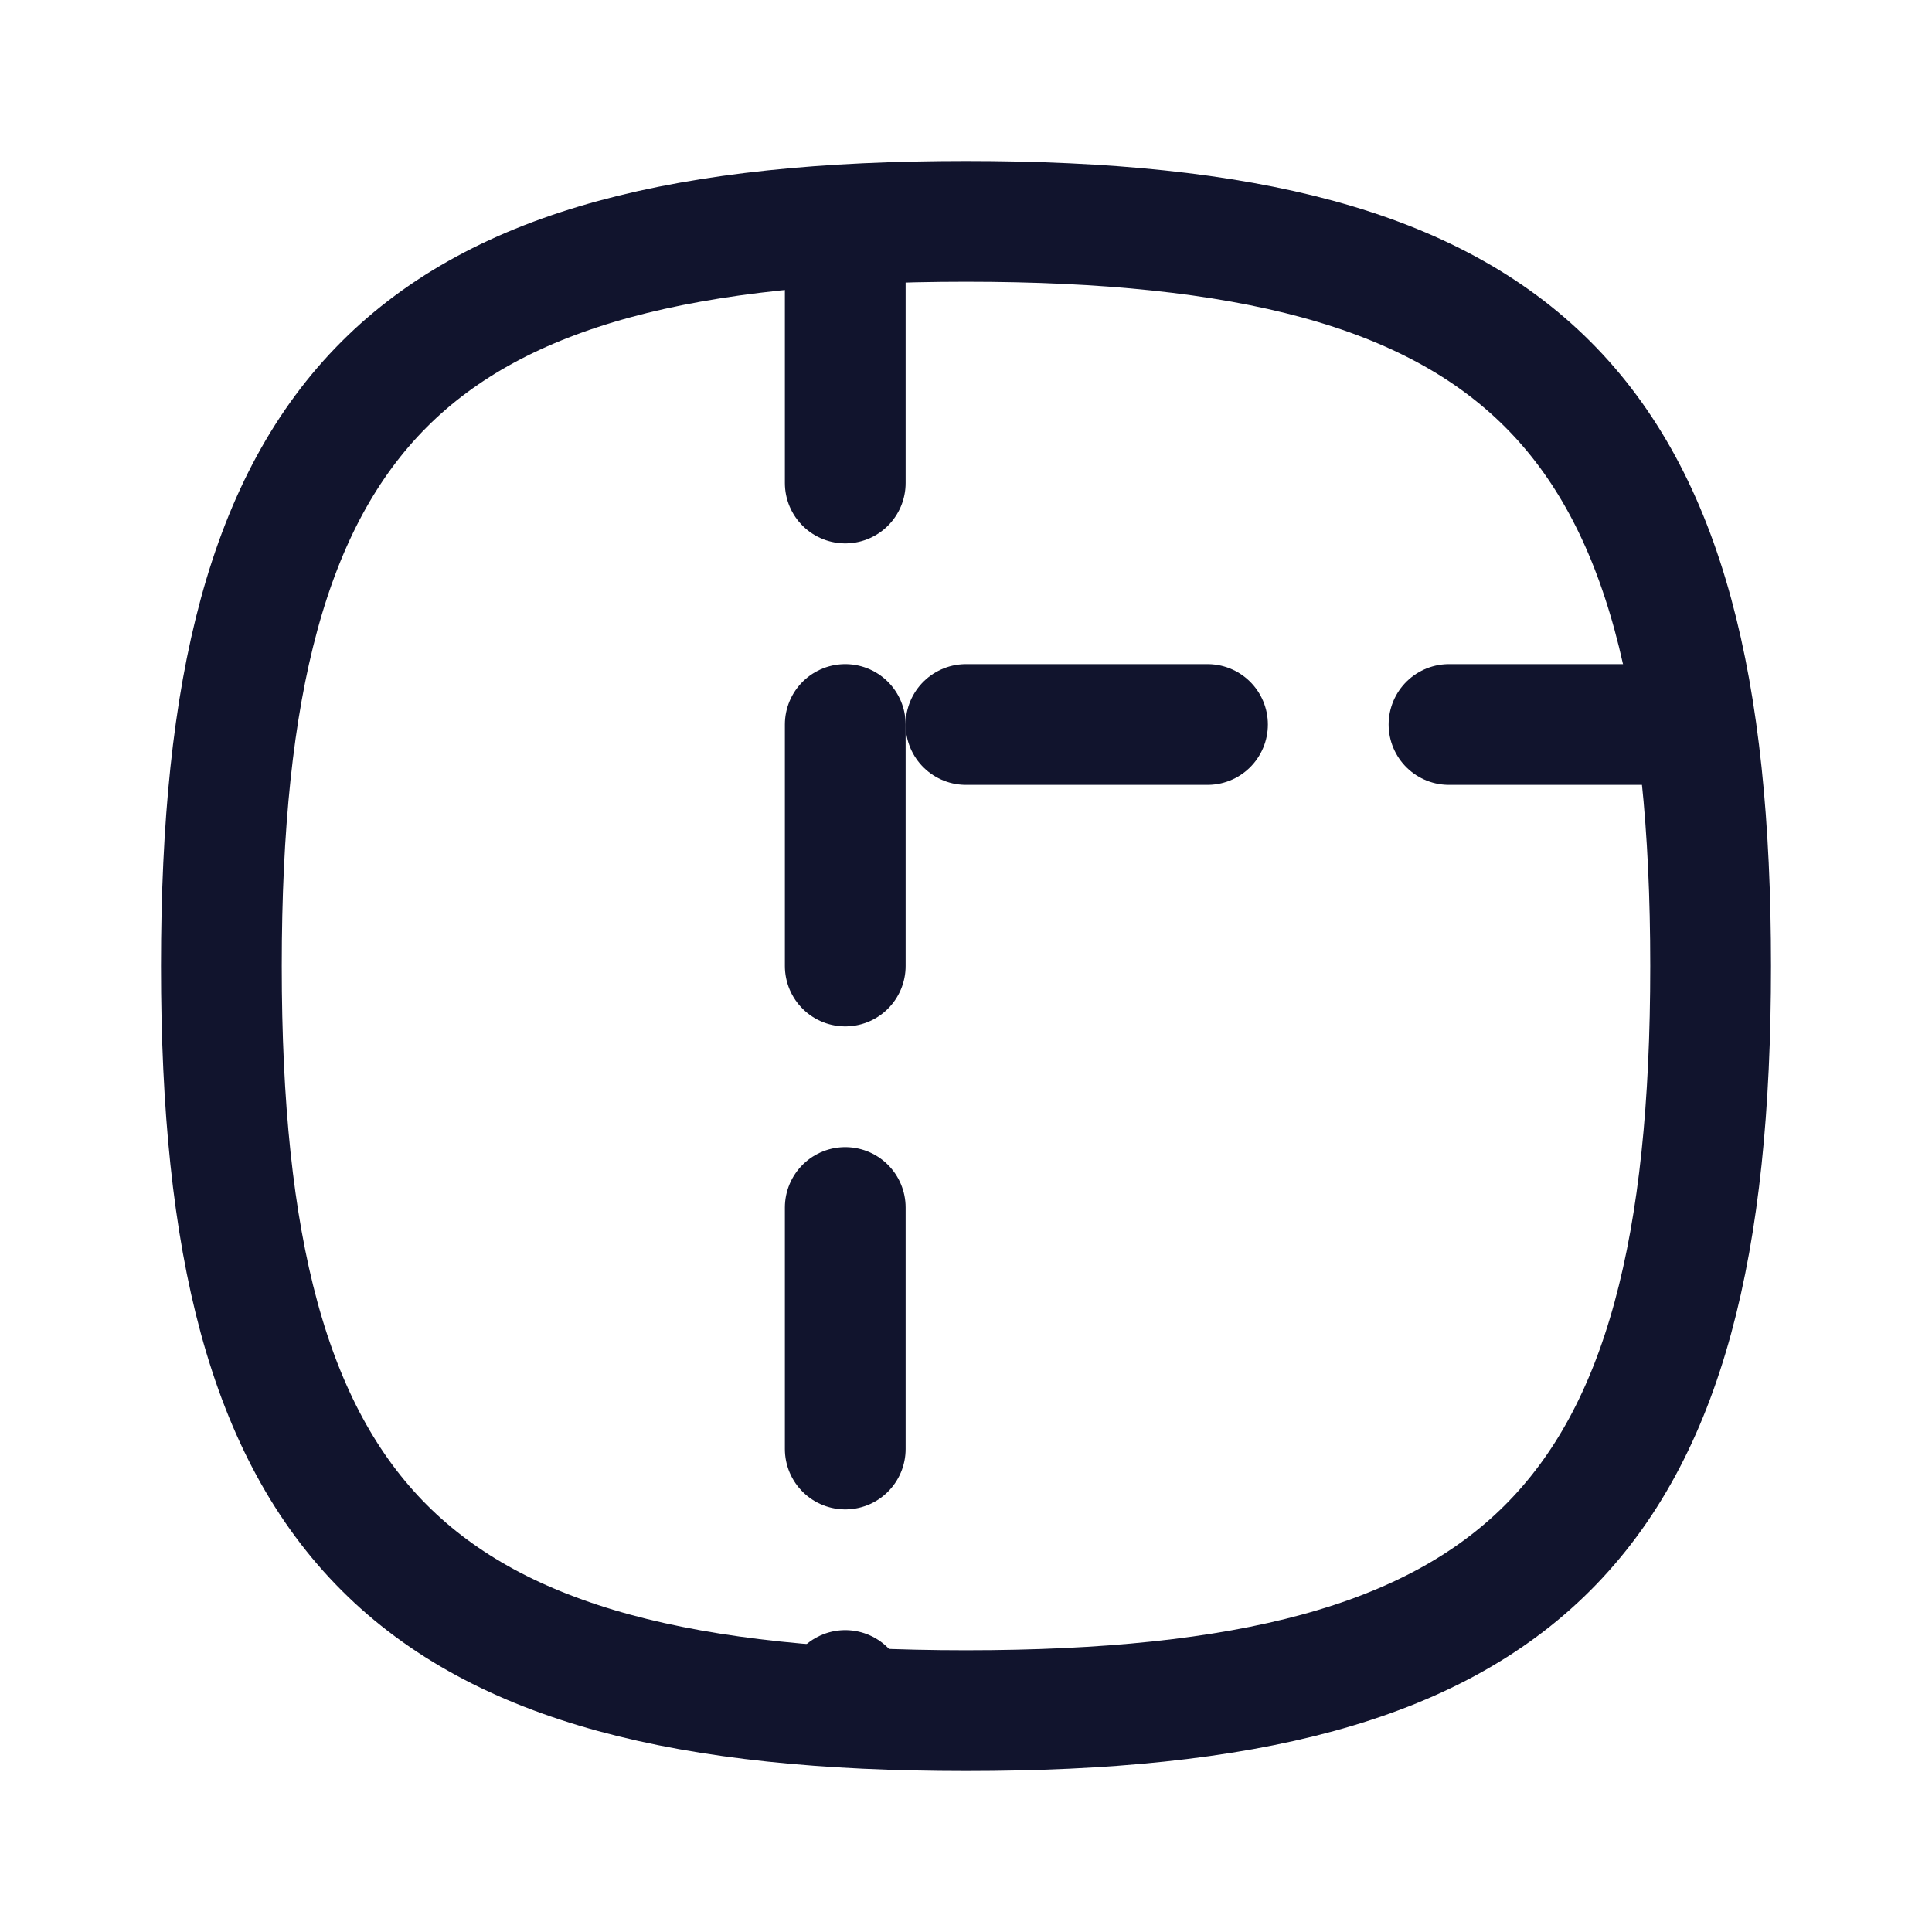 <svg width="24" height="24" viewBox="0 0 24 24" fill="none" xmlns="http://www.w3.org/2000/svg">
<path d="M10.5 3V21" stroke="#11142D" stroke-width="1.5" stroke-linecap="round" stroke-linejoin="round" stroke-dasharray="3 3"/>
<path d="M21 9L11 9" stroke="#11142D" stroke-width="1.5" stroke-linecap="round" stroke-linejoin="round" stroke-dasharray="3 3"/>
<path fill-rule="evenodd" clip-rule="evenodd" d="M2.75 12C2.75 5.063 5.063 2.75 12 2.75C18.937 2.75 21.25 5.063 21.25 12C21.25 18.937 18.937 21.25 12 21.25C5.063 21.25 2.75 18.937 2.75 12Z" stroke="#11142D" stroke-width="1.5" stroke-linecap="round" stroke-linejoin="round"/>
</svg>

